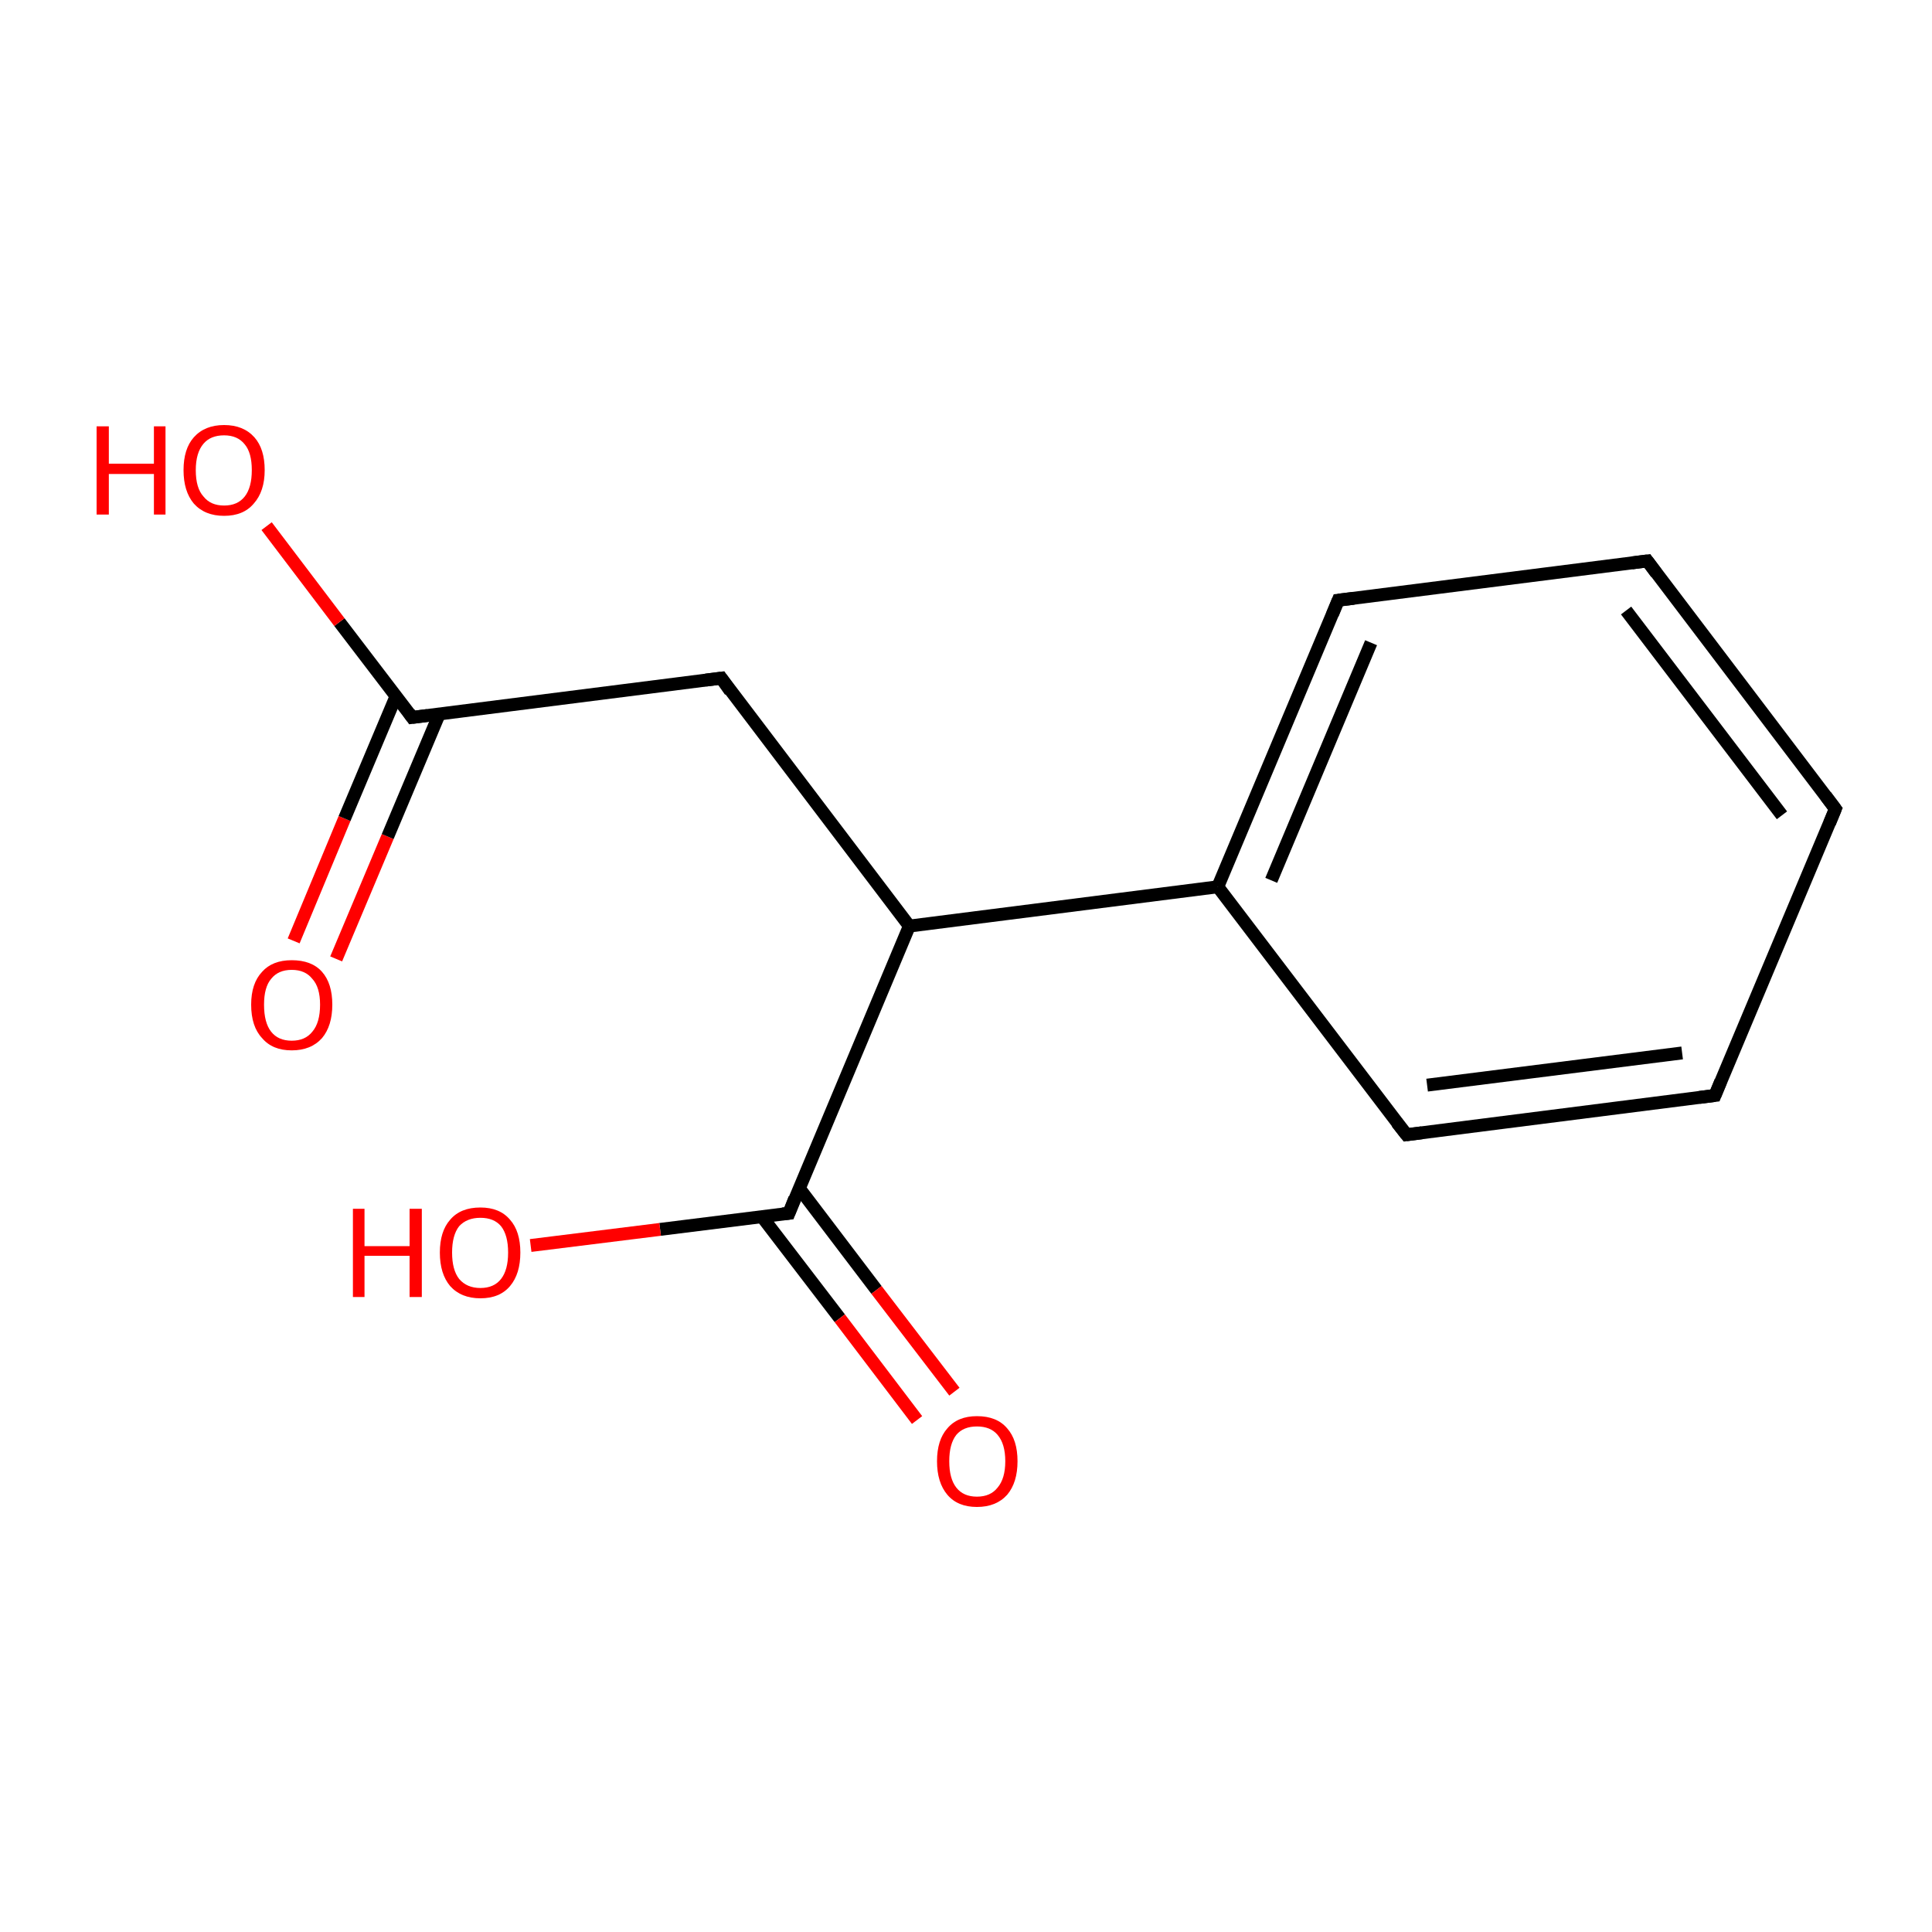<?xml version='1.0' encoding='iso-8859-1'?>
<svg version='1.1' baseProfile='full'
              xmlns='http://www.w3.org/2000/svg'
                      xmlns:rdkit='http://www.rdkit.org/xml'
                      xmlns:xlink='http://www.w3.org/1999/xlink'
                  xml:space='preserve'
width='300px' height='300px' viewBox='0 0 300 300'>
<!-- END OF HEADER -->
<rect style='opacity:1.0;fill:#FFFFFF;stroke:none' width='300.0' height='300.0' x='0.0' y='0.0'> </rect>
<path class='bond-0 atom-0 atom-1' d='M 45.6,146.1 L 53.5,127.1' style='fill:none;fill-rule:evenodd;stroke:#FF0000;stroke-width:2.0px;stroke-linecap:butt;stroke-linejoin:miter;stroke-opacity:1' />
<path class='bond-0 atom-0 atom-1' d='M 53.5,127.1 L 61.5,108.1' style='fill:none;fill-rule:evenodd;stroke:#000000;stroke-width:2.0px;stroke-linecap:butt;stroke-linejoin:miter;stroke-opacity:1' />
<path class='bond-0 atom-0 atom-1' d='M 52.2,148.9 L 60.2,129.9' style='fill:none;fill-rule:evenodd;stroke:#FF0000;stroke-width:2.0px;stroke-linecap:butt;stroke-linejoin:miter;stroke-opacity:1' />
<path class='bond-0 atom-0 atom-1' d='M 60.2,129.9 L 68.2,110.9' style='fill:none;fill-rule:evenodd;stroke:#000000;stroke-width:2.0px;stroke-linecap:butt;stroke-linejoin:miter;stroke-opacity:1' />
<path class='bond-1 atom-1 atom-2' d='M 64.0,111.4 L 52.7,96.6' style='fill:none;fill-rule:evenodd;stroke:#000000;stroke-width:2.0px;stroke-linecap:butt;stroke-linejoin:miter;stroke-opacity:1' />
<path class='bond-1 atom-1 atom-2' d='M 52.7,96.6 L 41.4,81.7' style='fill:none;fill-rule:evenodd;stroke:#FF0000;stroke-width:2.0px;stroke-linecap:butt;stroke-linejoin:miter;stroke-opacity:1' />
<path class='bond-2 atom-1 atom-3' d='M 64.0,111.4 L 112.0,105.3' style='fill:none;fill-rule:evenodd;stroke:#000000;stroke-width:2.0px;stroke-linecap:butt;stroke-linejoin:miter;stroke-opacity:1' />
<path class='bond-3 atom-3 atom-4' d='M 112.0,105.3 L 141.2,143.8' style='fill:none;fill-rule:evenodd;stroke:#000000;stroke-width:2.0px;stroke-linecap:butt;stroke-linejoin:miter;stroke-opacity:1' />
<path class='bond-4 atom-4 atom-5' d='M 141.2,143.8 L 122.5,188.4' style='fill:none;fill-rule:evenodd;stroke:#000000;stroke-width:2.0px;stroke-linecap:butt;stroke-linejoin:miter;stroke-opacity:1' />
<path class='bond-5 atom-5 atom-6' d='M 118.3,188.9 L 130.4,204.7' style='fill:none;fill-rule:evenodd;stroke:#000000;stroke-width:2.0px;stroke-linecap:butt;stroke-linejoin:miter;stroke-opacity:1' />
<path class='bond-5 atom-5 atom-6' d='M 130.4,204.7 L 142.4,220.5' style='fill:none;fill-rule:evenodd;stroke:#FF0000;stroke-width:2.0px;stroke-linecap:butt;stroke-linejoin:miter;stroke-opacity:1' />
<path class='bond-5 atom-5 atom-6' d='M 124.1,184.5 L 136.1,200.3' style='fill:none;fill-rule:evenodd;stroke:#000000;stroke-width:2.0px;stroke-linecap:butt;stroke-linejoin:miter;stroke-opacity:1' />
<path class='bond-5 atom-5 atom-6' d='M 136.1,200.3 L 148.2,216.1' style='fill:none;fill-rule:evenodd;stroke:#FF0000;stroke-width:2.0px;stroke-linecap:butt;stroke-linejoin:miter;stroke-opacity:1' />
<path class='bond-6 atom-5 atom-7' d='M 122.5,188.4 L 102.5,190.9' style='fill:none;fill-rule:evenodd;stroke:#000000;stroke-width:2.0px;stroke-linecap:butt;stroke-linejoin:miter;stroke-opacity:1' />
<path class='bond-6 atom-5 atom-7' d='M 102.5,190.9 L 82.4,193.4' style='fill:none;fill-rule:evenodd;stroke:#FF0000;stroke-width:2.0px;stroke-linecap:butt;stroke-linejoin:miter;stroke-opacity:1' />
<path class='bond-7 atom-4 atom-8' d='M 141.2,143.8 L 189.1,137.7' style='fill:none;fill-rule:evenodd;stroke:#000000;stroke-width:2.0px;stroke-linecap:butt;stroke-linejoin:miter;stroke-opacity:1' />
<path class='bond-8 atom-8 atom-9' d='M 189.1,137.7 L 207.8,93.2' style='fill:none;fill-rule:evenodd;stroke:#000000;stroke-width:2.0px;stroke-linecap:butt;stroke-linejoin:miter;stroke-opacity:1' />
<path class='bond-8 atom-8 atom-9' d='M 197.4,136.7 L 212.9,99.8' style='fill:none;fill-rule:evenodd;stroke:#000000;stroke-width:2.0px;stroke-linecap:butt;stroke-linejoin:miter;stroke-opacity:1' />
<path class='bond-9 atom-9 atom-10' d='M 207.8,93.2 L 255.8,87.1' style='fill:none;fill-rule:evenodd;stroke:#000000;stroke-width:2.0px;stroke-linecap:butt;stroke-linejoin:miter;stroke-opacity:1' />
<path class='bond-10 atom-10 atom-11' d='M 255.8,87.1 L 285.0,125.6' style='fill:none;fill-rule:evenodd;stroke:#000000;stroke-width:2.0px;stroke-linecap:butt;stroke-linejoin:miter;stroke-opacity:1' />
<path class='bond-10 atom-10 atom-11' d='M 252.5,94.8 L 276.7,126.6' style='fill:none;fill-rule:evenodd;stroke:#000000;stroke-width:2.0px;stroke-linecap:butt;stroke-linejoin:miter;stroke-opacity:1' />
<path class='bond-11 atom-11 atom-12' d='M 285.0,125.6 L 266.3,170.1' style='fill:none;fill-rule:evenodd;stroke:#000000;stroke-width:2.0px;stroke-linecap:butt;stroke-linejoin:miter;stroke-opacity:1' />
<path class='bond-12 atom-12 atom-13' d='M 266.3,170.1 L 218.4,176.2' style='fill:none;fill-rule:evenodd;stroke:#000000;stroke-width:2.0px;stroke-linecap:butt;stroke-linejoin:miter;stroke-opacity:1' />
<path class='bond-12 atom-12 atom-13' d='M 261.2,163.5 L 221.6,168.5' style='fill:none;fill-rule:evenodd;stroke:#000000;stroke-width:2.0px;stroke-linecap:butt;stroke-linejoin:miter;stroke-opacity:1' />
<path class='bond-13 atom-13 atom-8' d='M 218.4,176.2 L 189.1,137.7' style='fill:none;fill-rule:evenodd;stroke:#000000;stroke-width:2.0px;stroke-linecap:butt;stroke-linejoin:miter;stroke-opacity:1' />
<path d='M 63.5,110.7 L 64.0,111.4 L 66.4,111.1' style='fill:none;stroke:#000000;stroke-width:2.0px;stroke-linecap:butt;stroke-linejoin:miter;stroke-miterlimit:10;stroke-opacity:1;' />
<path d='M 109.6,105.6 L 112.0,105.3 L 113.4,107.3' style='fill:none;stroke:#000000;stroke-width:2.0px;stroke-linecap:butt;stroke-linejoin:miter;stroke-miterlimit:10;stroke-opacity:1;' />
<path d='M 123.4,186.1 L 122.5,188.4 L 121.5,188.5' style='fill:none;stroke:#000000;stroke-width:2.0px;stroke-linecap:butt;stroke-linejoin:miter;stroke-miterlimit:10;stroke-opacity:1;' />
<path d='M 206.9,95.4 L 207.8,93.2 L 210.2,92.9' style='fill:none;stroke:#000000;stroke-width:2.0px;stroke-linecap:butt;stroke-linejoin:miter;stroke-miterlimit:10;stroke-opacity:1;' />
<path d='M 253.4,87.4 L 255.8,87.1 L 257.2,89.0' style='fill:none;stroke:#000000;stroke-width:2.0px;stroke-linecap:butt;stroke-linejoin:miter;stroke-miterlimit:10;stroke-opacity:1;' />
<path d='M 283.5,123.6 L 285.0,125.6 L 284.1,127.8' style='fill:none;stroke:#000000;stroke-width:2.0px;stroke-linecap:butt;stroke-linejoin:miter;stroke-miterlimit:10;stroke-opacity:1;' />
<path d='M 267.2,167.9 L 266.3,170.1 L 263.9,170.4' style='fill:none;stroke:#000000;stroke-width:2.0px;stroke-linecap:butt;stroke-linejoin:miter;stroke-miterlimit:10;stroke-opacity:1;' />
<path d='M 220.8,175.9 L 218.4,176.2 L 216.9,174.3' style='fill:none;stroke:#000000;stroke-width:2.0px;stroke-linecap:butt;stroke-linejoin:miter;stroke-miterlimit:10;stroke-opacity:1;' />
<path class='atom-0' d='M 39.0 156.0
Q 39.0 152.7, 40.7 150.9
Q 42.3 149.1, 45.3 149.1
Q 48.4 149.1, 50.0 150.9
Q 51.6 152.7, 51.6 156.0
Q 51.6 159.3, 50.0 161.2
Q 48.3 163.1, 45.3 163.1
Q 42.3 163.1, 40.7 161.2
Q 39.0 159.4, 39.0 156.0
M 45.3 161.6
Q 47.4 161.6, 48.5 160.2
Q 49.7 158.8, 49.7 156.0
Q 49.7 153.3, 48.5 152.0
Q 47.4 150.6, 45.3 150.6
Q 43.2 150.6, 42.1 152.0
Q 41.0 153.3, 41.0 156.0
Q 41.0 158.8, 42.1 160.2
Q 43.2 161.6, 45.3 161.6
' fill='#FF0000'/>
<path class='atom-2' d='M 15.0 66.2
L 16.9 66.2
L 16.9 72.0
L 23.9 72.0
L 23.9 66.2
L 25.7 66.2
L 25.7 79.9
L 23.9 79.9
L 23.9 73.6
L 16.9 73.6
L 16.9 79.9
L 15.0 79.9
L 15.0 66.2
' fill='#FF0000'/>
<path class='atom-2' d='M 28.5 73.0
Q 28.5 69.7, 30.1 67.9
Q 31.8 66.0, 34.8 66.0
Q 37.8 66.0, 39.5 67.9
Q 41.1 69.7, 41.1 73.0
Q 41.1 76.3, 39.4 78.2
Q 37.8 80.1, 34.8 80.1
Q 31.8 80.1, 30.1 78.2
Q 28.5 76.3, 28.5 73.0
M 34.8 78.5
Q 36.9 78.5, 38.0 77.1
Q 39.1 75.7, 39.1 73.0
Q 39.1 70.3, 38.0 69.0
Q 36.9 67.6, 34.8 67.6
Q 32.7 67.6, 31.6 68.9
Q 30.4 70.3, 30.4 73.0
Q 30.4 75.8, 31.6 77.1
Q 32.7 78.5, 34.8 78.5
' fill='#FF0000'/>
<path class='atom-6' d='M 145.5 226.9
Q 145.5 223.6, 147.1 221.8
Q 148.7 219.9, 151.7 219.9
Q 154.8 219.9, 156.4 221.8
Q 158.0 223.6, 158.0 226.9
Q 158.0 230.2, 156.4 232.1
Q 154.7 234.0, 151.7 234.0
Q 148.7 234.0, 147.1 232.1
Q 145.5 230.2, 145.5 226.9
M 151.7 232.4
Q 153.8 232.4, 154.9 231.0
Q 156.1 229.6, 156.1 226.9
Q 156.1 224.2, 154.9 222.8
Q 153.8 221.5, 151.7 221.5
Q 149.6 221.5, 148.5 222.8
Q 147.4 224.2, 147.4 226.9
Q 147.4 229.6, 148.5 231.0
Q 149.6 232.4, 151.7 232.4
' fill='#FF0000'/>
<path class='atom-7' d='M 54.8 187.7
L 56.6 187.7
L 56.6 193.5
L 63.6 193.5
L 63.6 187.7
L 65.5 187.7
L 65.5 201.4
L 63.6 201.4
L 63.6 195.0
L 56.6 195.0
L 56.6 201.4
L 54.8 201.4
L 54.8 187.7
' fill='#FF0000'/>
<path class='atom-7' d='M 68.3 194.5
Q 68.3 191.2, 69.9 189.4
Q 71.5 187.5, 74.6 187.5
Q 77.6 187.5, 79.2 189.4
Q 80.8 191.2, 80.8 194.5
Q 80.8 197.8, 79.2 199.7
Q 77.6 201.6, 74.6 201.6
Q 71.6 201.6, 69.9 199.7
Q 68.3 197.8, 68.3 194.5
M 74.6 200.0
Q 76.7 200.0, 77.8 198.6
Q 78.9 197.2, 78.9 194.5
Q 78.9 191.8, 77.8 190.4
Q 76.7 189.1, 74.6 189.1
Q 72.5 189.1, 71.3 190.4
Q 70.2 191.8, 70.2 194.5
Q 70.2 197.2, 71.3 198.6
Q 72.5 200.0, 74.6 200.0
' fill='#FF0000'/>
</svg>
